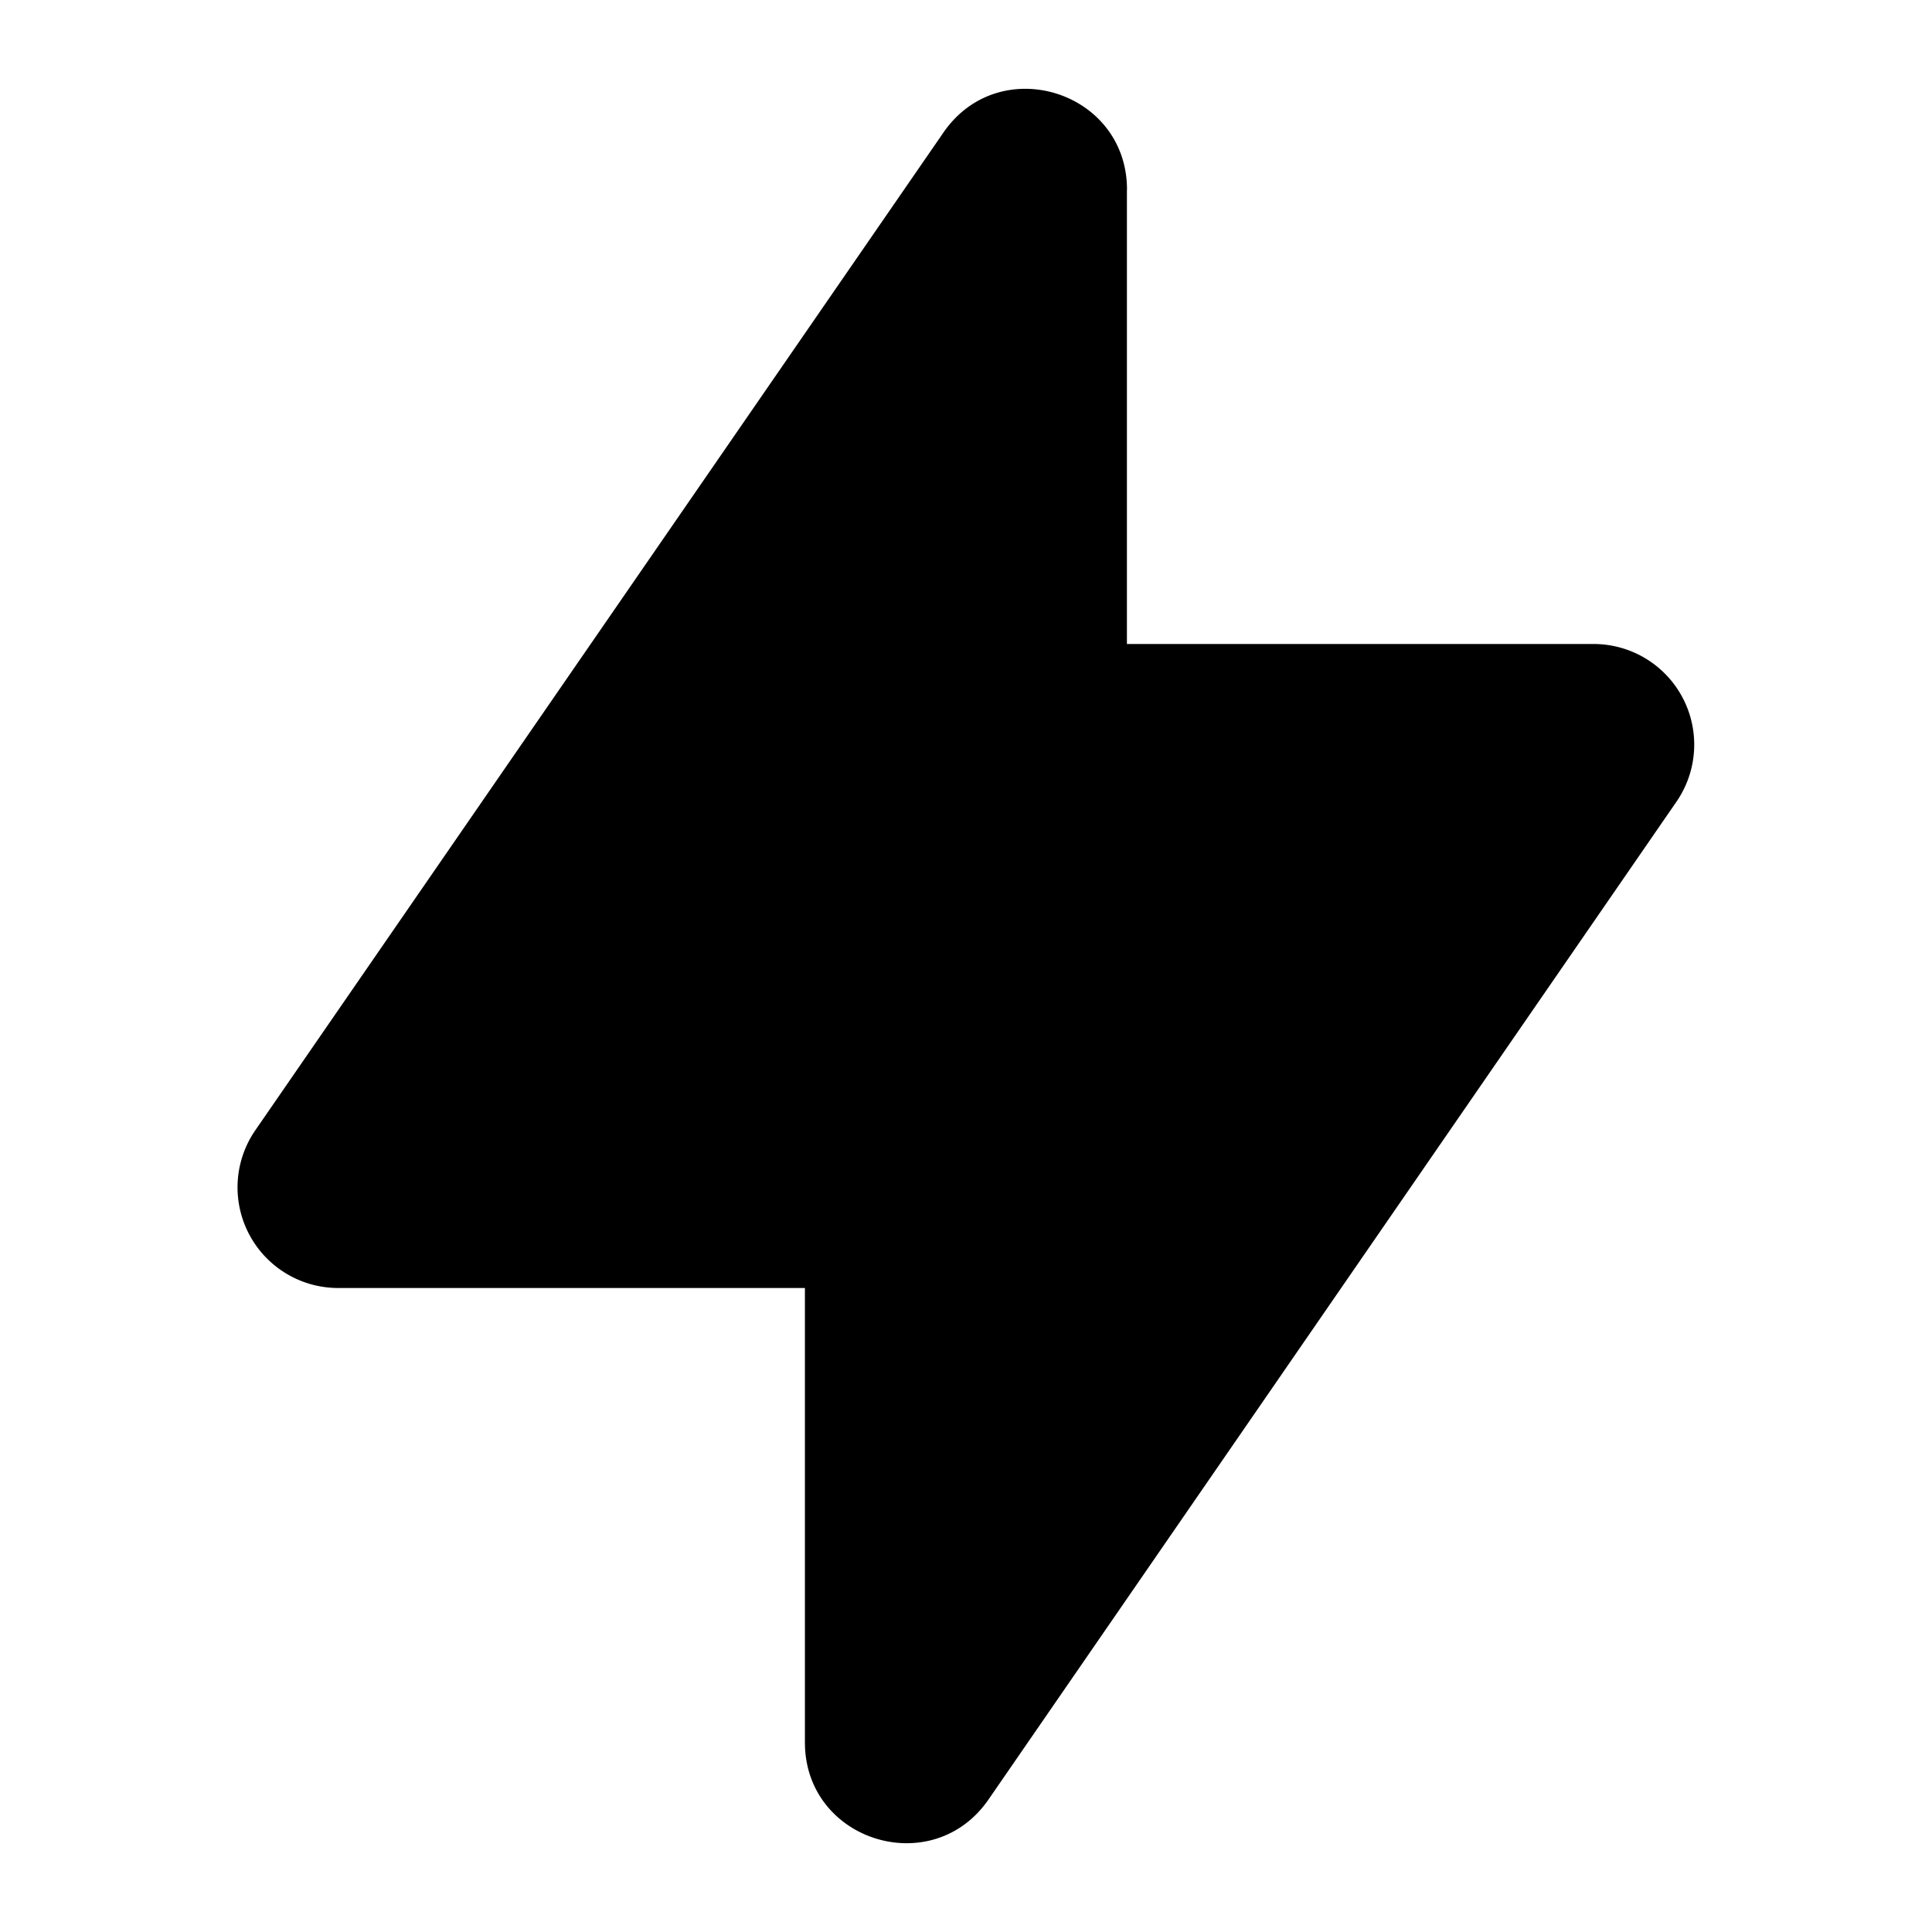 <svg xmlns="http://www.w3.org/2000/svg" width="24" height="24" fill="none" viewBox="0 0 24 24">
  <path fill="currentColor" d="M14 2.356c0-1.227-1.584-1.72-2.28-.71L3.172 14.04A1.25 1.25 0 0 0 4.202 16h5.797v5.645c0 1.226 1.583 1.719 2.28.71L20.825 9.96A1.25 1.25 0 0 0 19.797 8h-5.798V2.356Z"/>
</svg>
